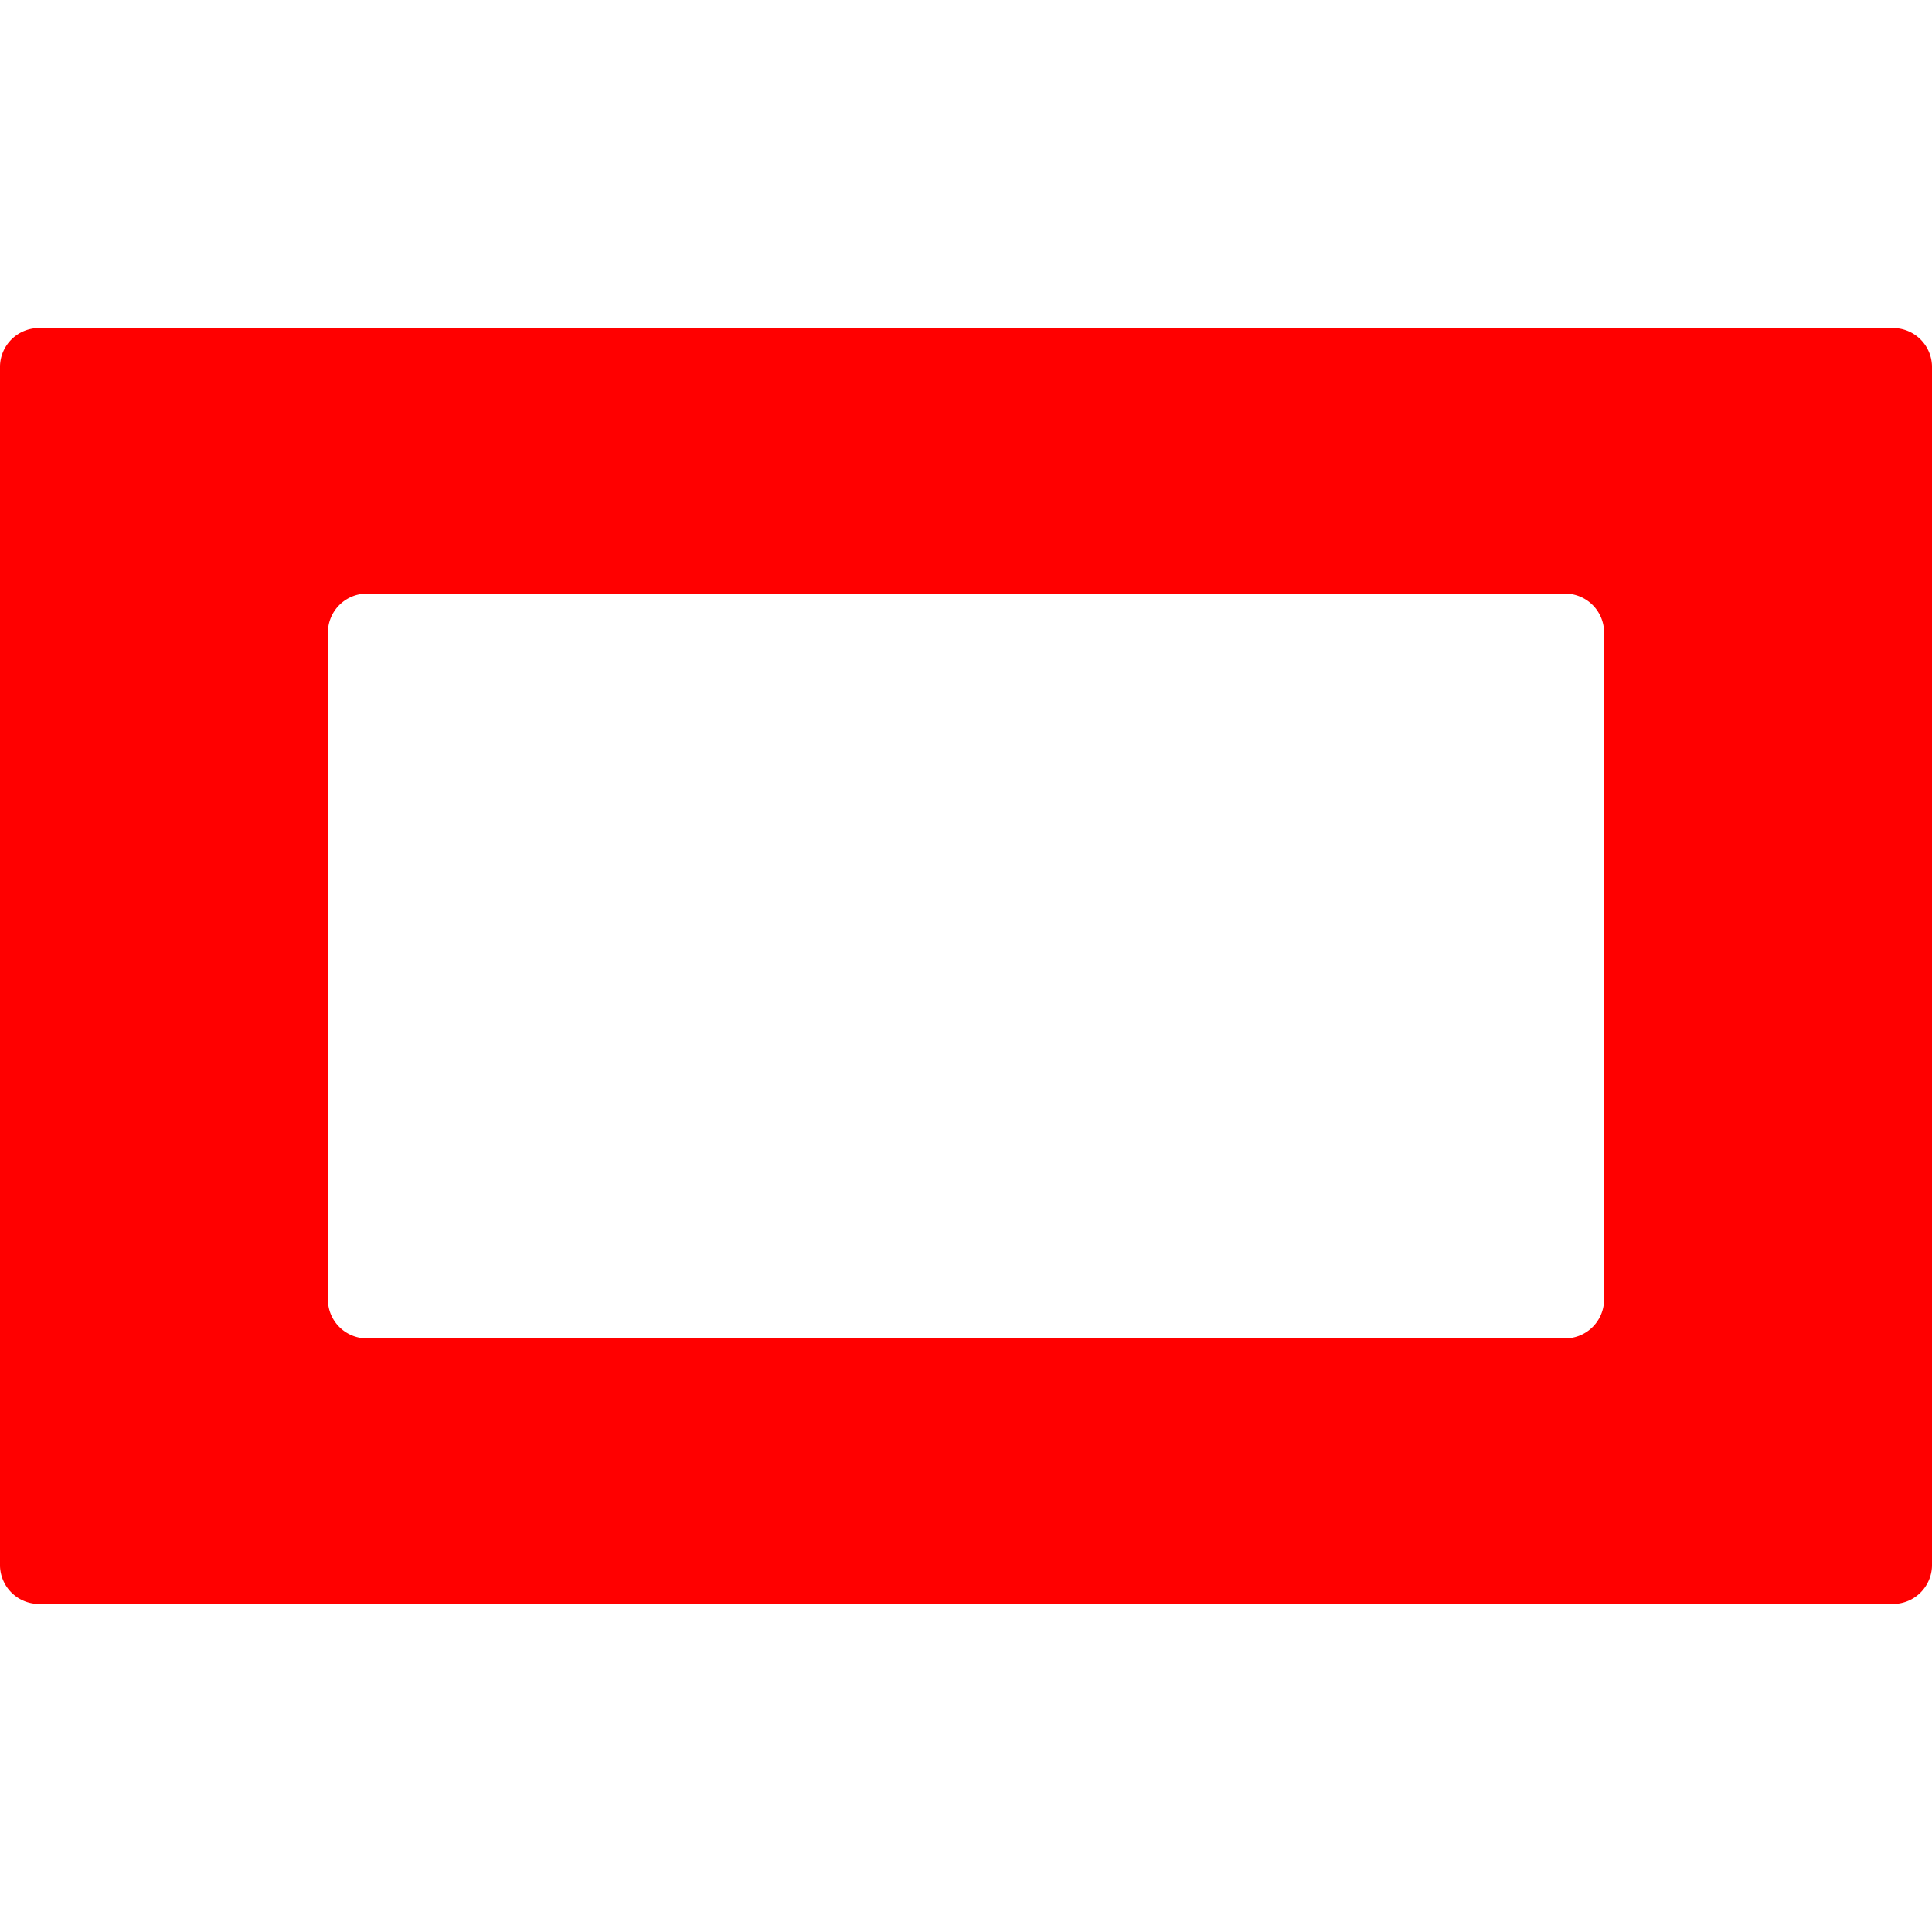 <svg xmlns="http://www.w3.org/2000/svg" viewBox="0 0 385.08 254.31" width="0.7em" height="0.7em"><defs><style>.cls-1{fill:red;}</style></defs><g id="Layer_2" data-name="Layer 2"><g id="Layer_1-2" data-name="Layer 1"><path class="cls-1" d="M0,7.54V246.76a7.78,7.78,0,0,0,8,7.55H377.08a7.78,7.78,0,0,0,8-7.55V7.54a7.78,7.78,0,0,0-8-7.54H8A7.78,7.78,0,0,0,0,7.54ZM311.72,201.38H73.36a7.78,7.78,0,0,1-8-7.55V60.48a7.78,7.78,0,0,1,8-7.55H311.72a7.78,7.78,0,0,1,8,7.55V193.83A7.78,7.78,0,0,1,311.72,201.38Z"/></g></g></svg>